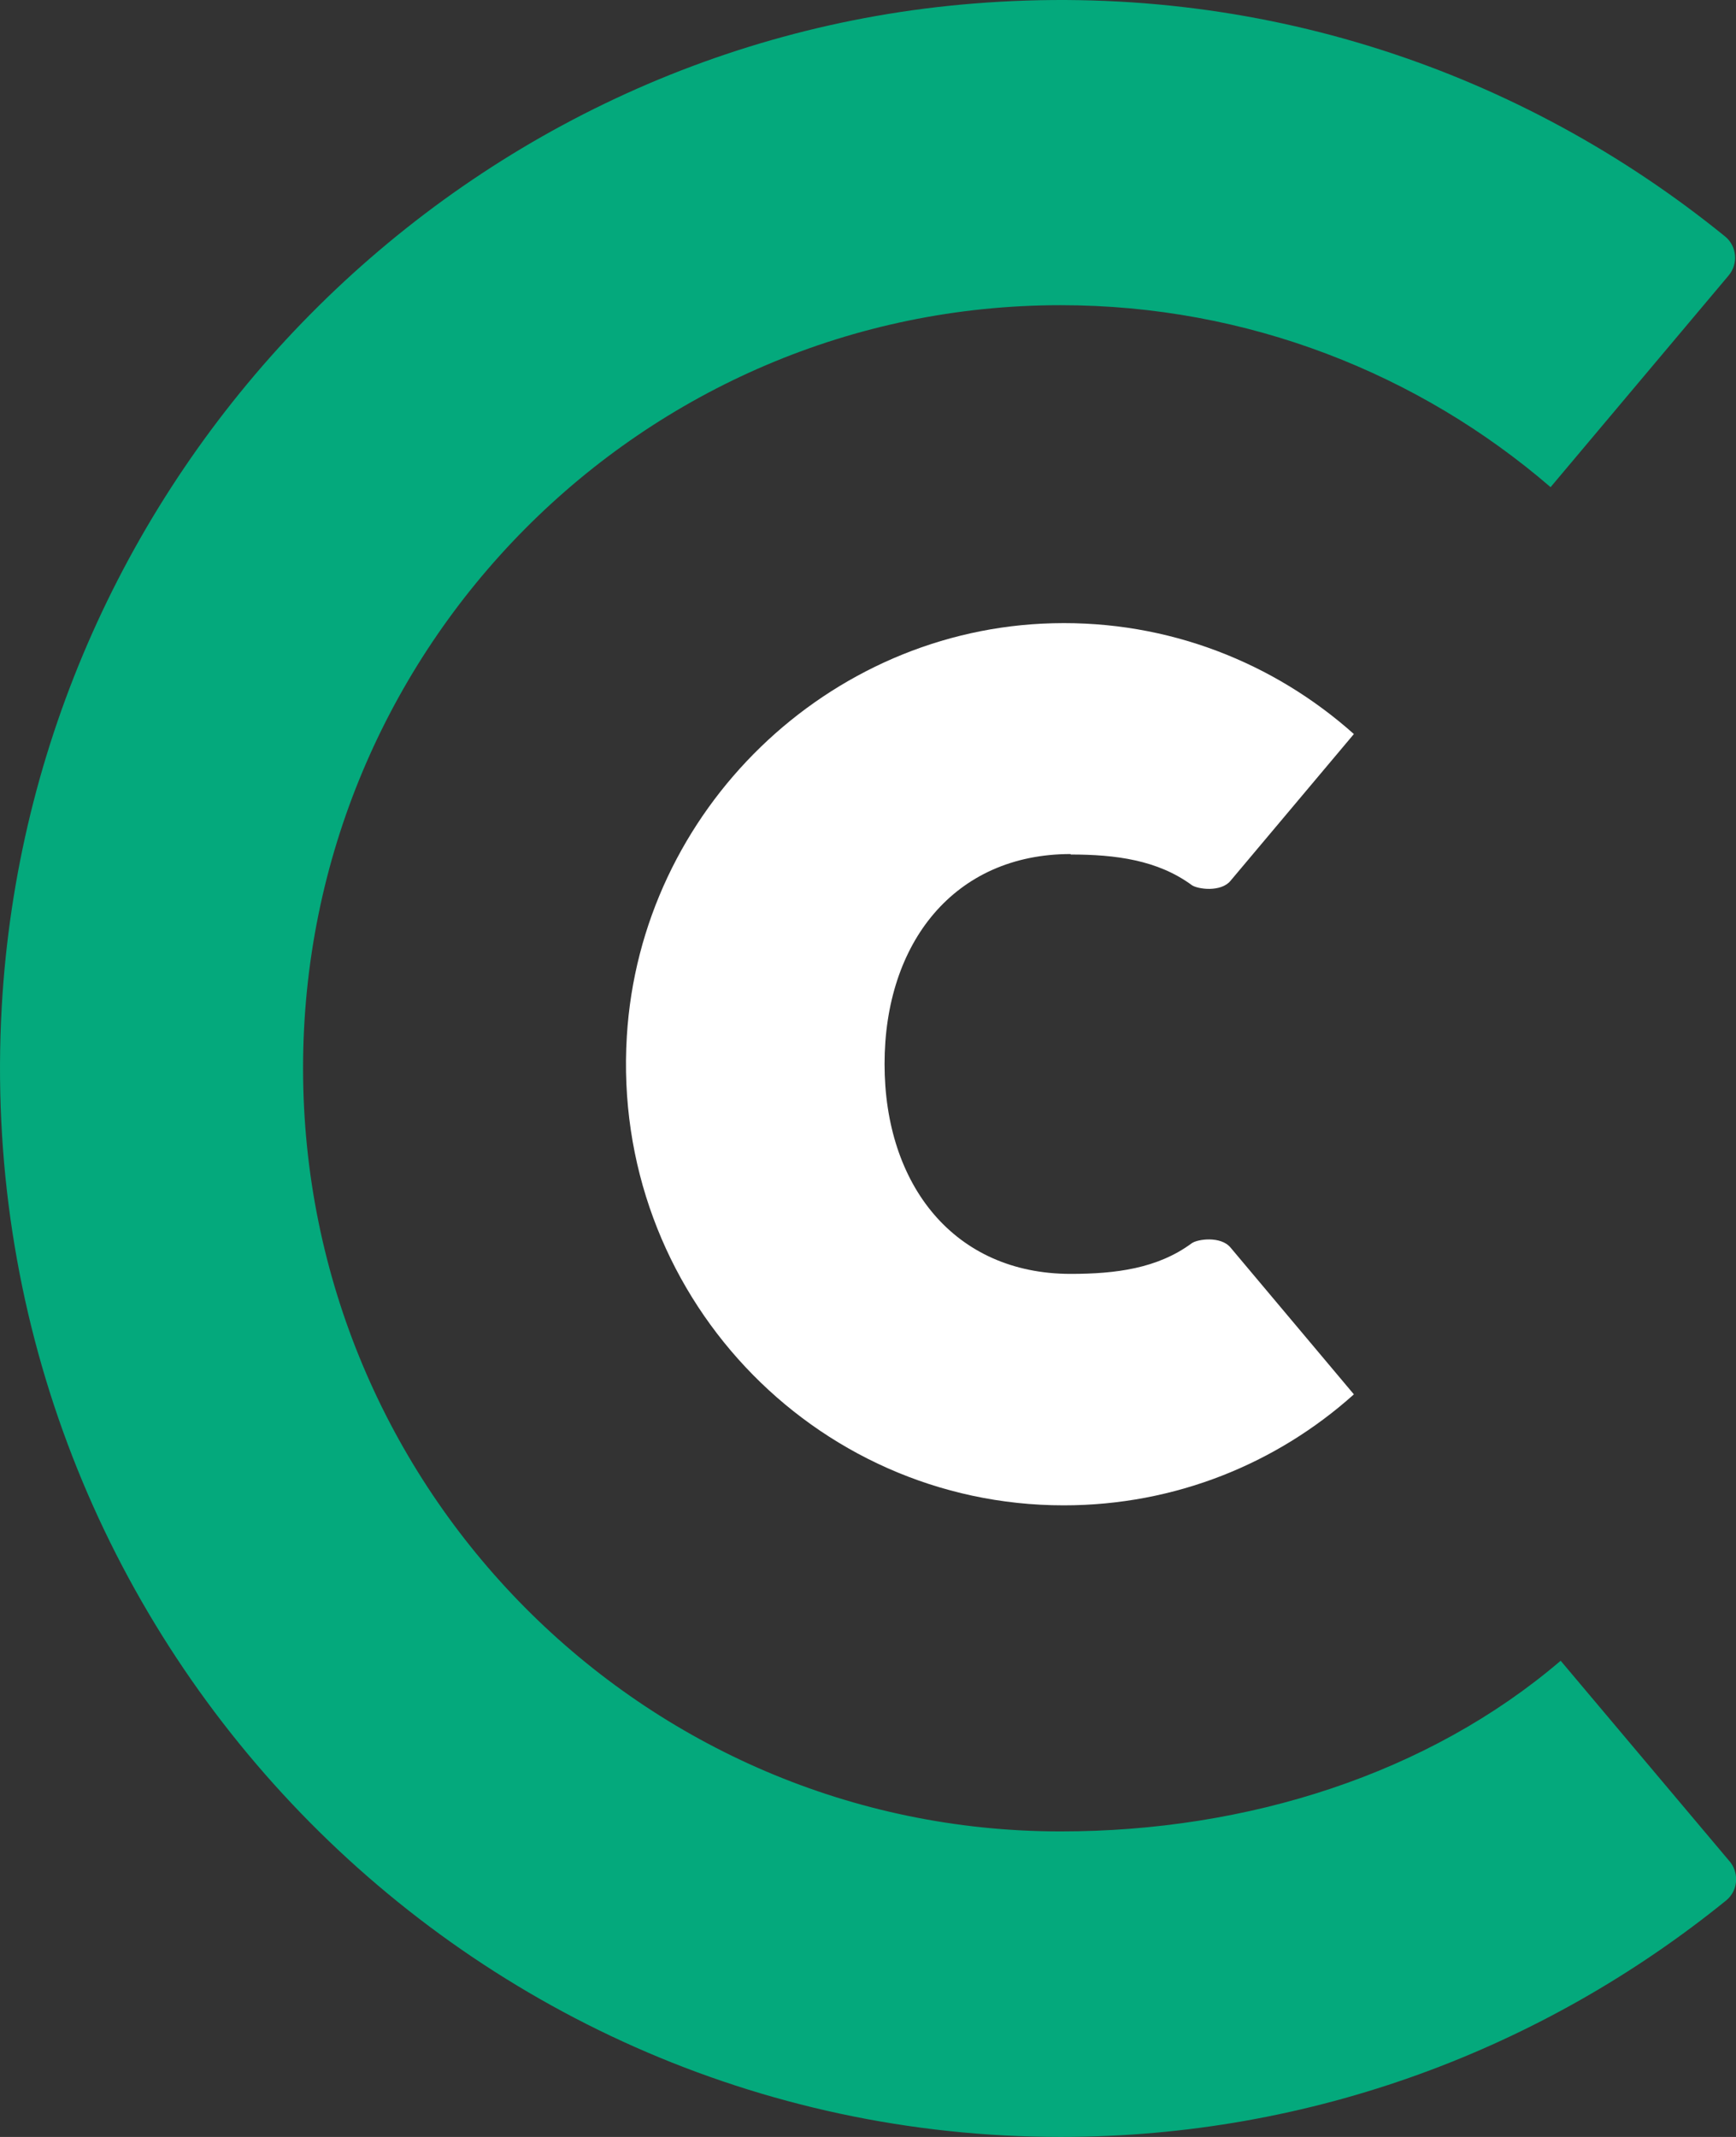 <svg width="26" height="32" viewBox="0 0 26 32" fill="none" xmlns="http://www.w3.org/2000/svg">
<rect x="0" y="0" width="26" height="32" fill="#333333" stroke="none"/>
<g clip-path="url(#clip0_45_3961)">
<path d="M15.886 4.57C18.687 4.57 21.255 5.599 23.223 7.295L25.889 4.126C26.037 3.951 26.013 3.686 25.839 3.543C22.792 1.069 18.854 -0.292 14.582 0.053C6.731 0.68 0.47 7.157 0.026 15.079C-0.492 24.314 6.826 32 15.886 32C19.66 32 23.119 30.673 25.852 28.459C26.023 28.32 26.05 28.07 25.92 27.892L23.374 24.869C21.39 26.565 18.684 27.425 15.886 27.425C9.627 27.425 4.539 22.302 4.539 15.995C4.539 9.689 9.626 4.57 15.886 4.57Z" fill="#04A97C"/>
<path d="M16.035 12.796C16.71 12.796 17.338 12.879 17.849 13.254C17.933 13.315 18.285 13.365 18.429 13.19L20.277 10.992C19.082 9.926 17.5 9.289 15.768 9.333C12.401 9.416 9.593 12.131 9.388 15.519C9.153 19.355 12.174 22.542 15.932 22.542C17.601 22.542 19.122 21.916 20.277 20.88L18.429 18.681C18.282 18.506 17.936 18.555 17.849 18.617C17.336 18.996 16.71 19.076 16.035 19.076C14.292 19.076 13.248 17.746 13.248 15.933C13.248 14.119 14.292 12.789 16.035 12.789V12.792V12.796Z" fill="white"/>
</g>
<defs>
<clipPath id="clip0_45_3961">
<rect width="26" height="32" fill="white"/>
</clipPath>
</defs>
</svg>
